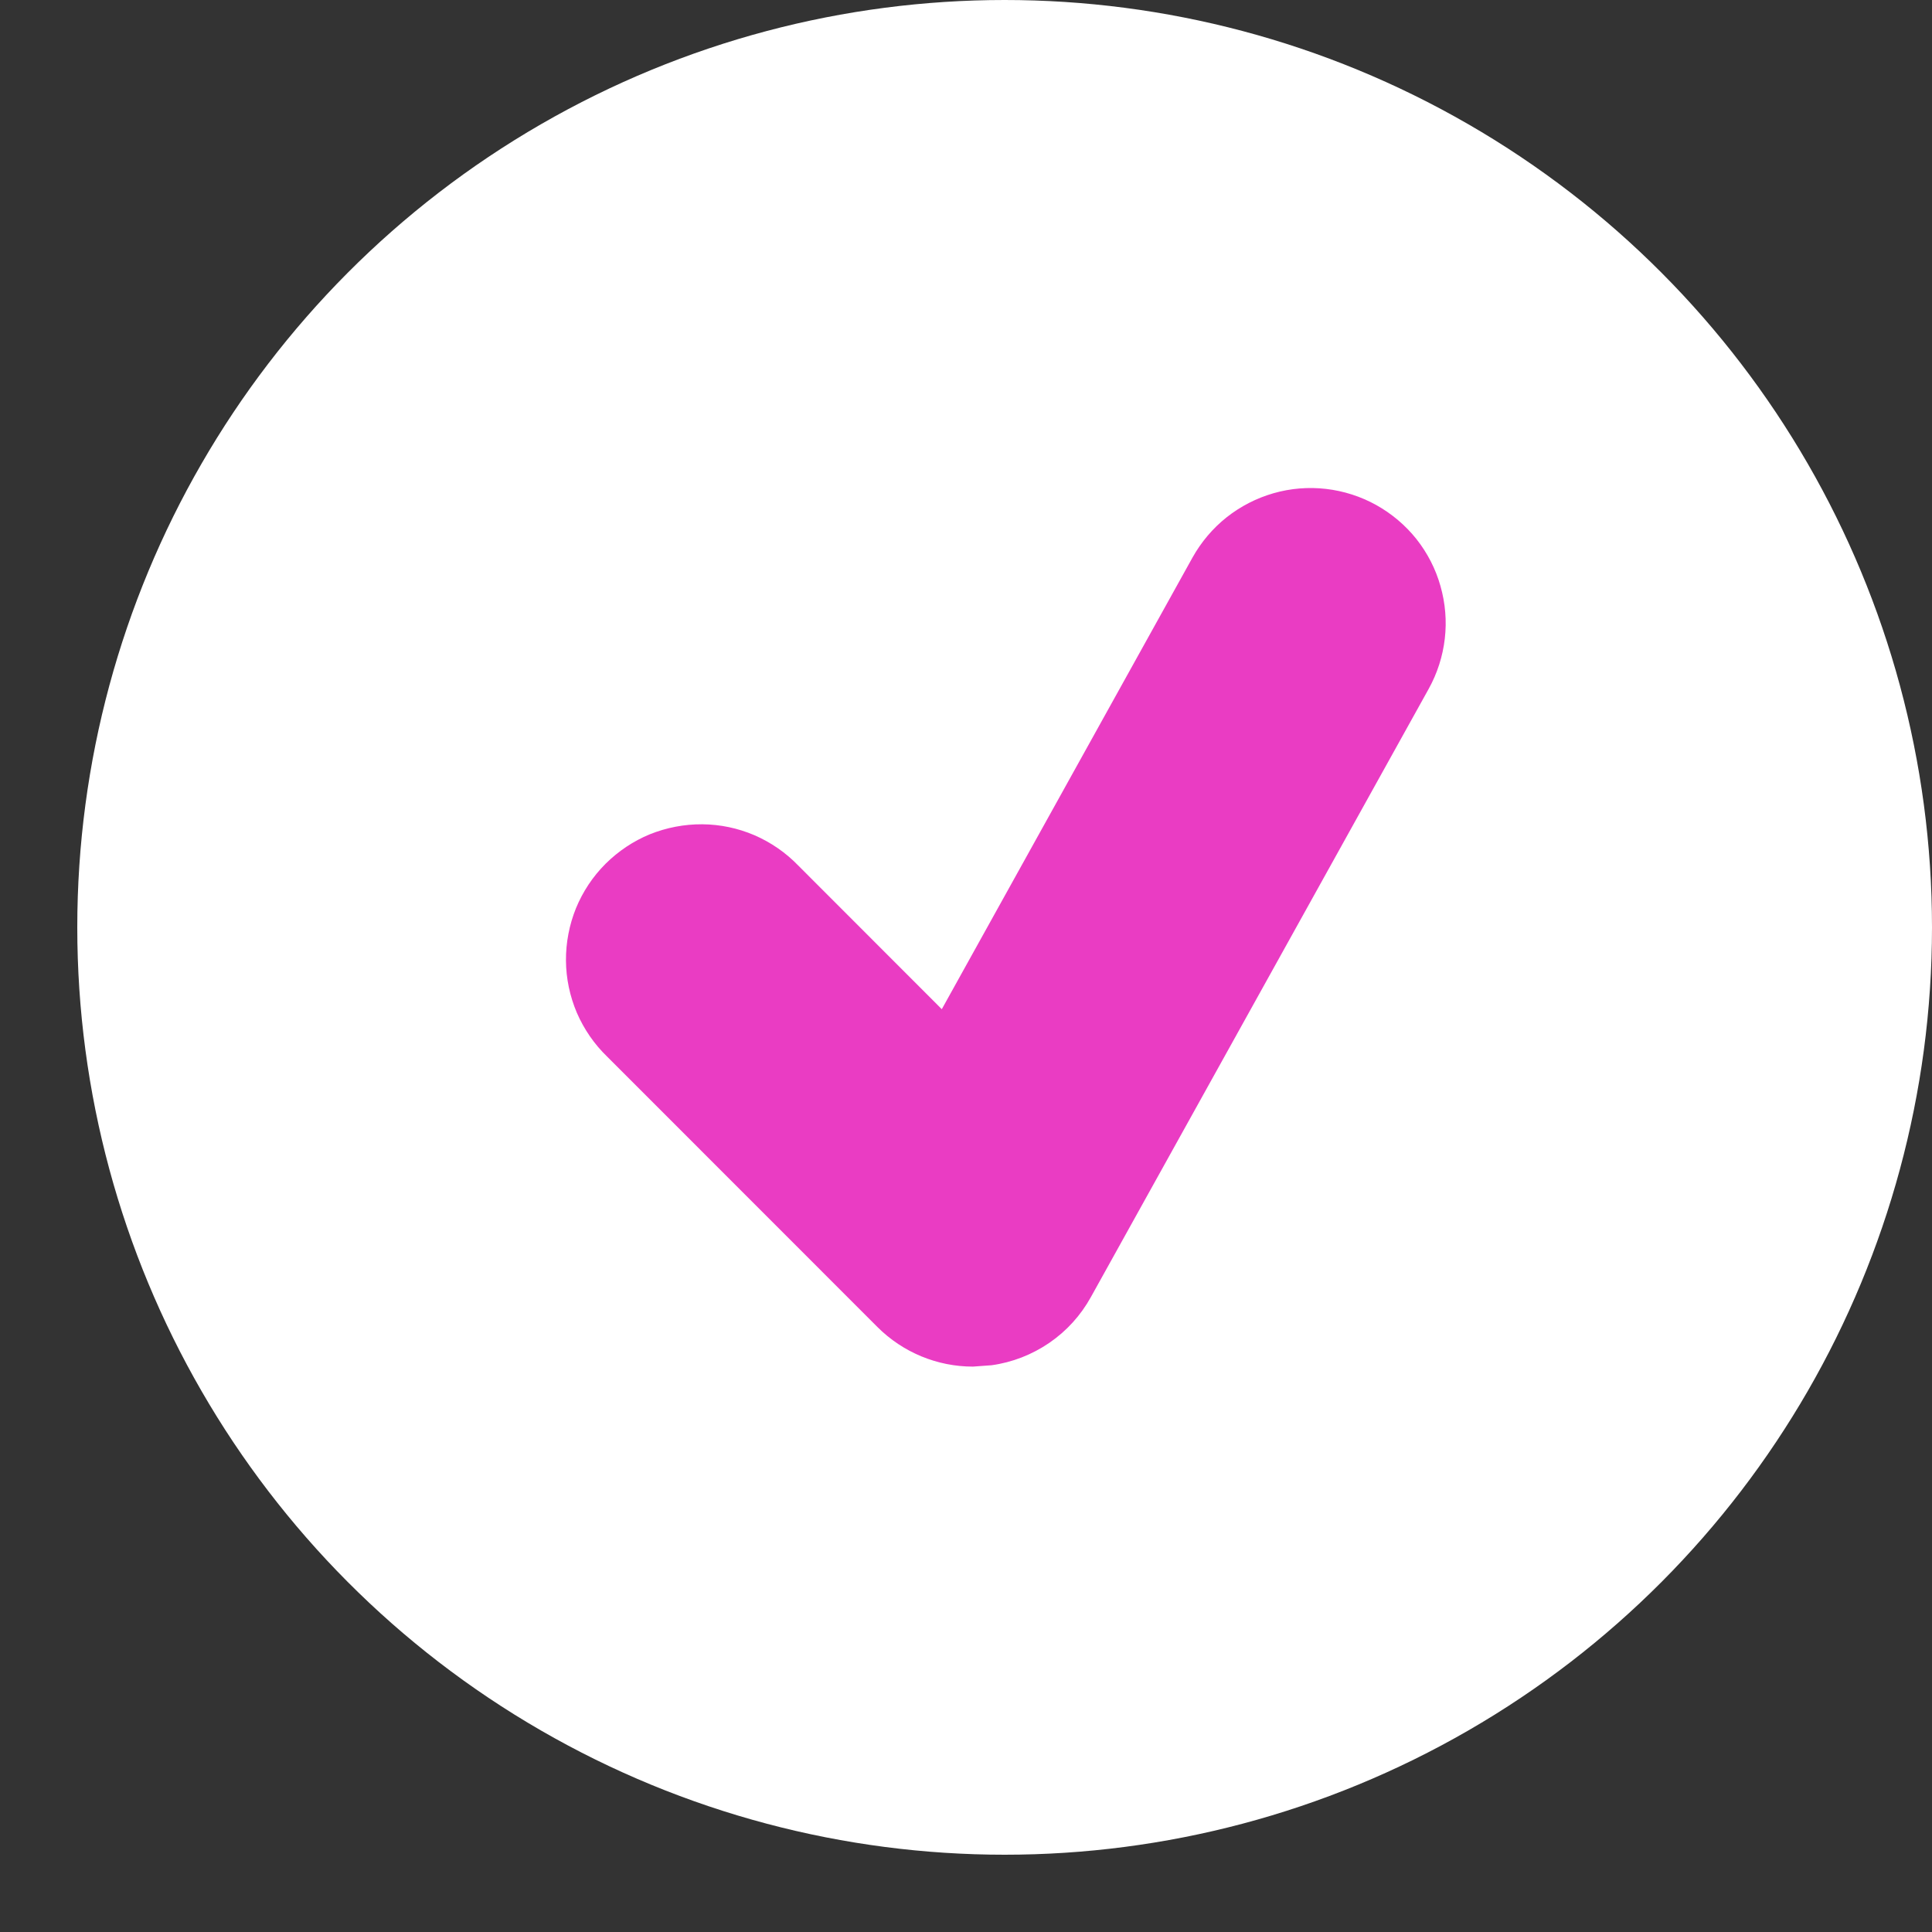 <svg width="17" height="17" viewBox="0 0 17 17" fill="none" xmlns="http://www.w3.org/2000/svg">
<rect x="0" y="0" width="17" height="17" fill="#333333" stroke="none"/>
<circle cx="8.84" cy="8.16" r="8.16" fill="white"/>
<path d="M12.11 4.444C11.973 4.368 11.823 4.32 11.668 4.302C11.513 4.284 11.356 4.297 11.206 4.34C11.056 4.383 10.916 4.455 10.793 4.552C10.671 4.649 10.569 4.77 10.493 4.906L8.287 8.88L7.024 7.616C6.914 7.502 6.783 7.412 6.638 7.349C6.493 7.287 6.337 7.254 6.179 7.253C6.021 7.252 5.865 7.282 5.718 7.341C5.572 7.401 5.44 7.49 5.328 7.601C5.216 7.713 5.128 7.846 5.068 7.992C5.009 8.138 4.979 8.295 4.98 8.452C4.981 8.61 5.014 8.766 5.076 8.912C5.139 9.057 5.229 9.188 5.343 9.298L7.72 11.676C7.945 11.901 8.248 12.025 8.561 12.025L8.725 12.013C8.907 11.988 9.081 11.92 9.233 11.816C9.385 11.712 9.51 11.574 9.599 11.413L12.571 6.062C12.647 5.925 12.695 5.775 12.713 5.62C12.731 5.465 12.718 5.308 12.675 5.157C12.633 5.007 12.561 4.867 12.464 4.744C12.367 4.622 12.246 4.52 12.11 4.444Z" fill="#EA3CC3"/>
</svg>

